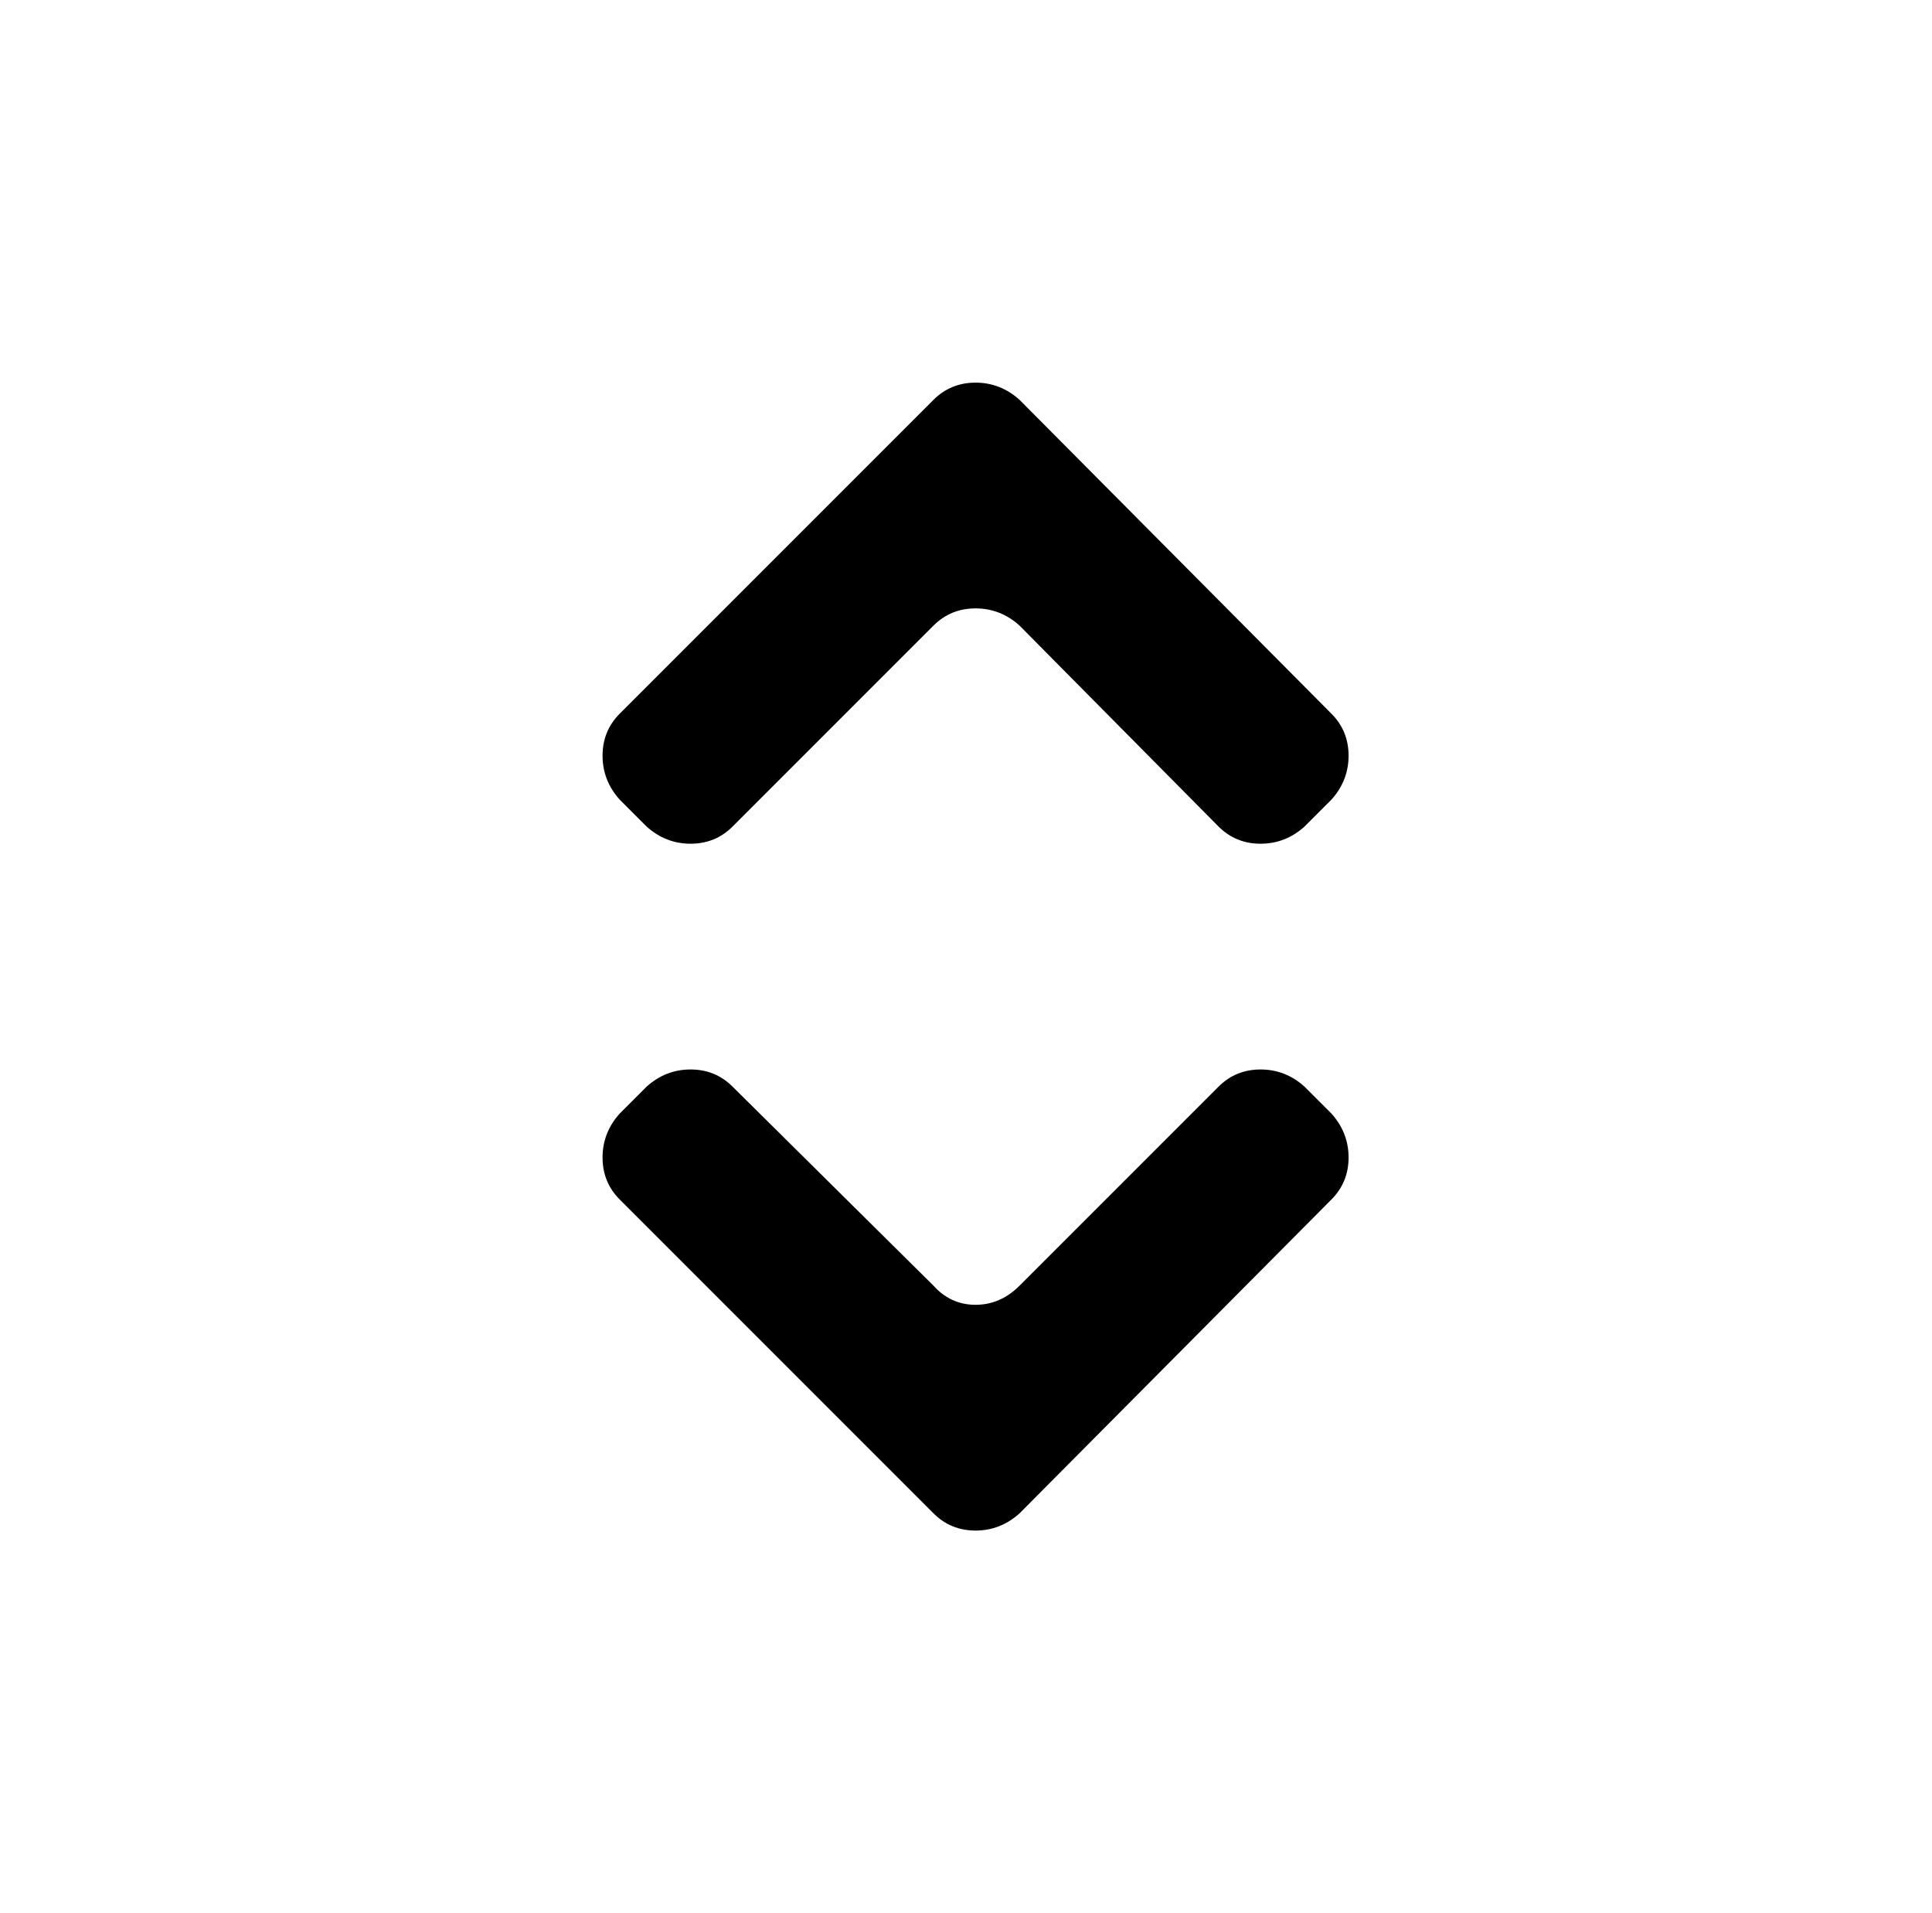 <svg xmlns="http://www.w3.org/2000/svg" viewBox="-10 0 1010 1000"><path d="M328 432q10 9 23 9t22-9l105-105q9-9 22-9t23 9l104 105q9 9 22 9t23-9l14-14q9-10 9-23t-9-22L523 209q-10-9-23-9t-22 9L314 373q-9 9-9 22t9 23zm344 136q-10-9-23-9t-22 9L523 672q-10 10-23 10t-22-10L373 568q-9-9-22-9t-23 9l-14 14q-9 10-9 23t9 22l164 164q9 9 22 9t23-9l163-164q9-9 9-22t-9-23z"/></svg>